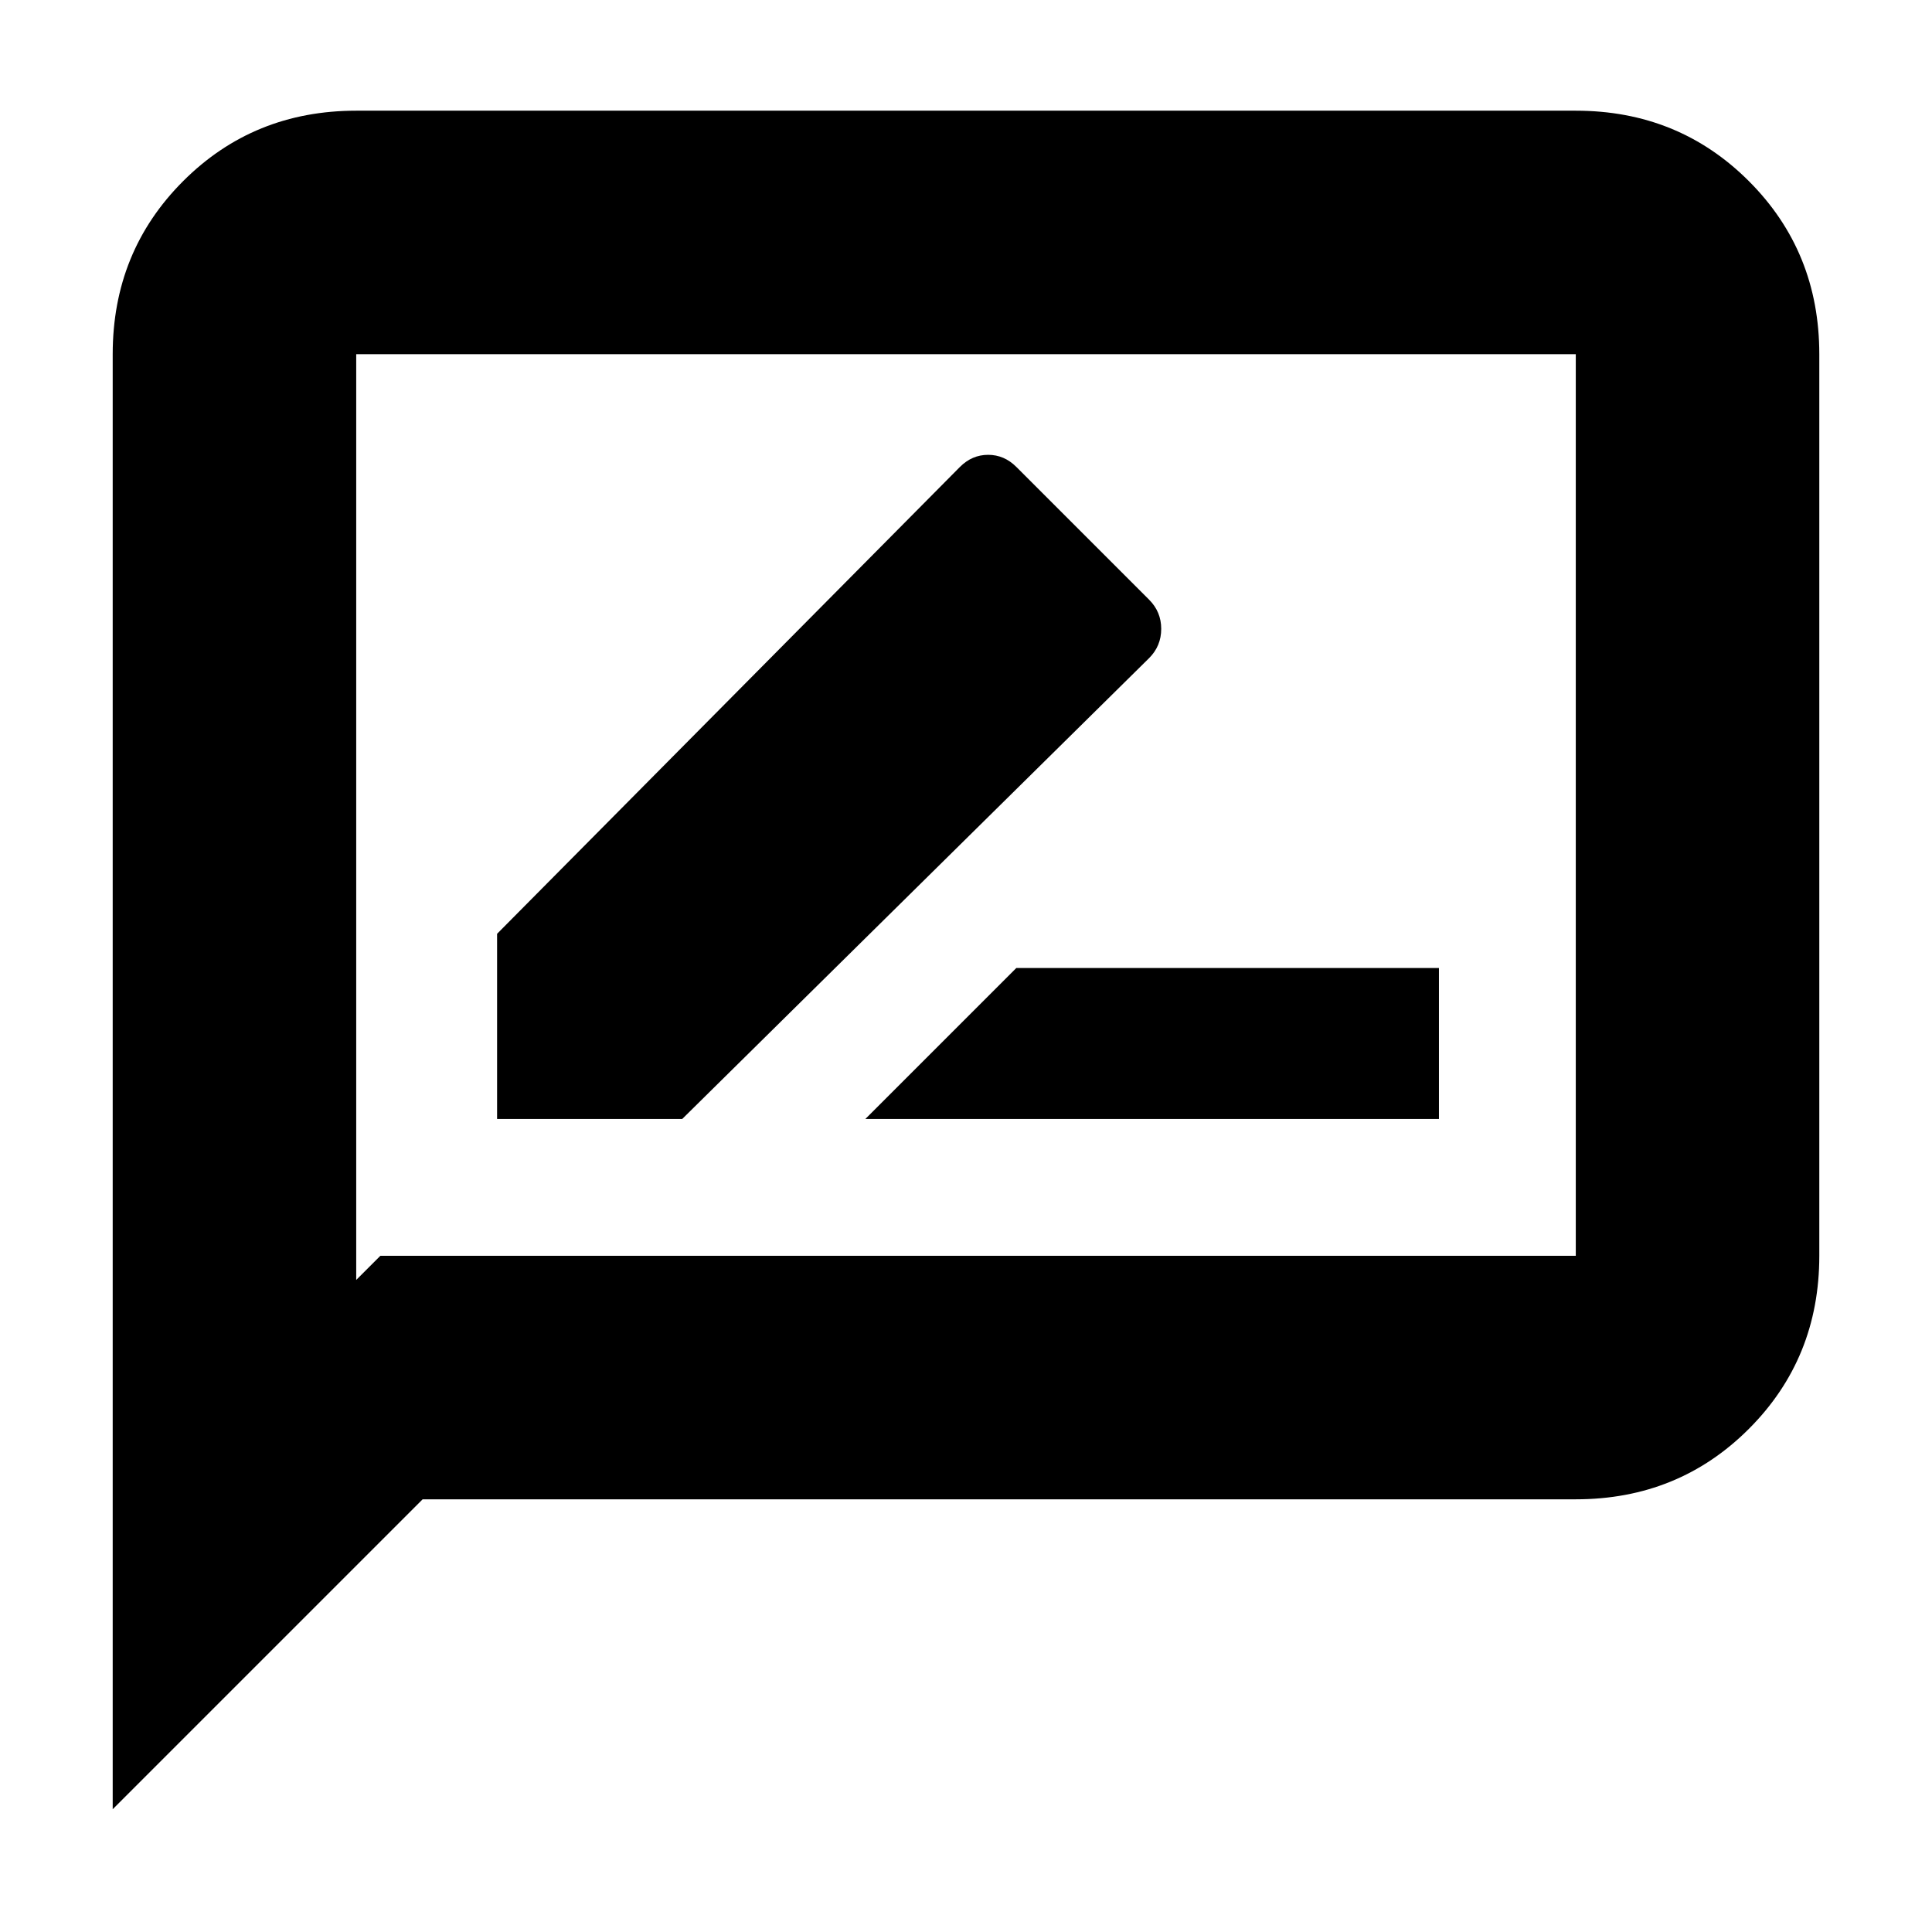 <svg xmlns="http://www.w3.org/2000/svg" height="24" width="24"><path d="M10.75 13.9H17.875V12.025H12.625ZM6.175 13.9H8.475L14.275 8.175Q14.425 8.025 14.425 7.812Q14.425 7.6 14.275 7.45L12.625 5.8Q12.475 5.65 12.275 5.65Q12.075 5.65 11.925 5.8L6.175 11.6ZM1.4 22.475V4.4Q1.4 3.125 2.275 2.25Q3.15 1.375 4.425 1.375H19.575Q20.85 1.375 21.725 2.25Q22.6 3.125 22.6 4.4V15.6Q22.6 16.875 21.725 17.75Q20.85 18.625 19.575 18.625H5.25ZM4.425 15.9 4.725 15.6H19.575Q19.575 15.6 19.575 15.6Q19.575 15.6 19.575 15.6V4.4Q19.575 4.4 19.575 4.4Q19.575 4.4 19.575 4.4H4.425Q4.425 4.4 4.425 4.4Q4.425 4.4 4.425 4.4ZM4.425 4.4Q4.425 4.4 4.425 4.4Q4.425 4.4 4.425 4.4Q4.425 4.4 4.425 4.4Q4.425 4.4 4.425 4.4V15.6Q4.425 15.6 4.425 15.6Q4.425 15.6 4.425 15.6V15.9Z"/></svg>